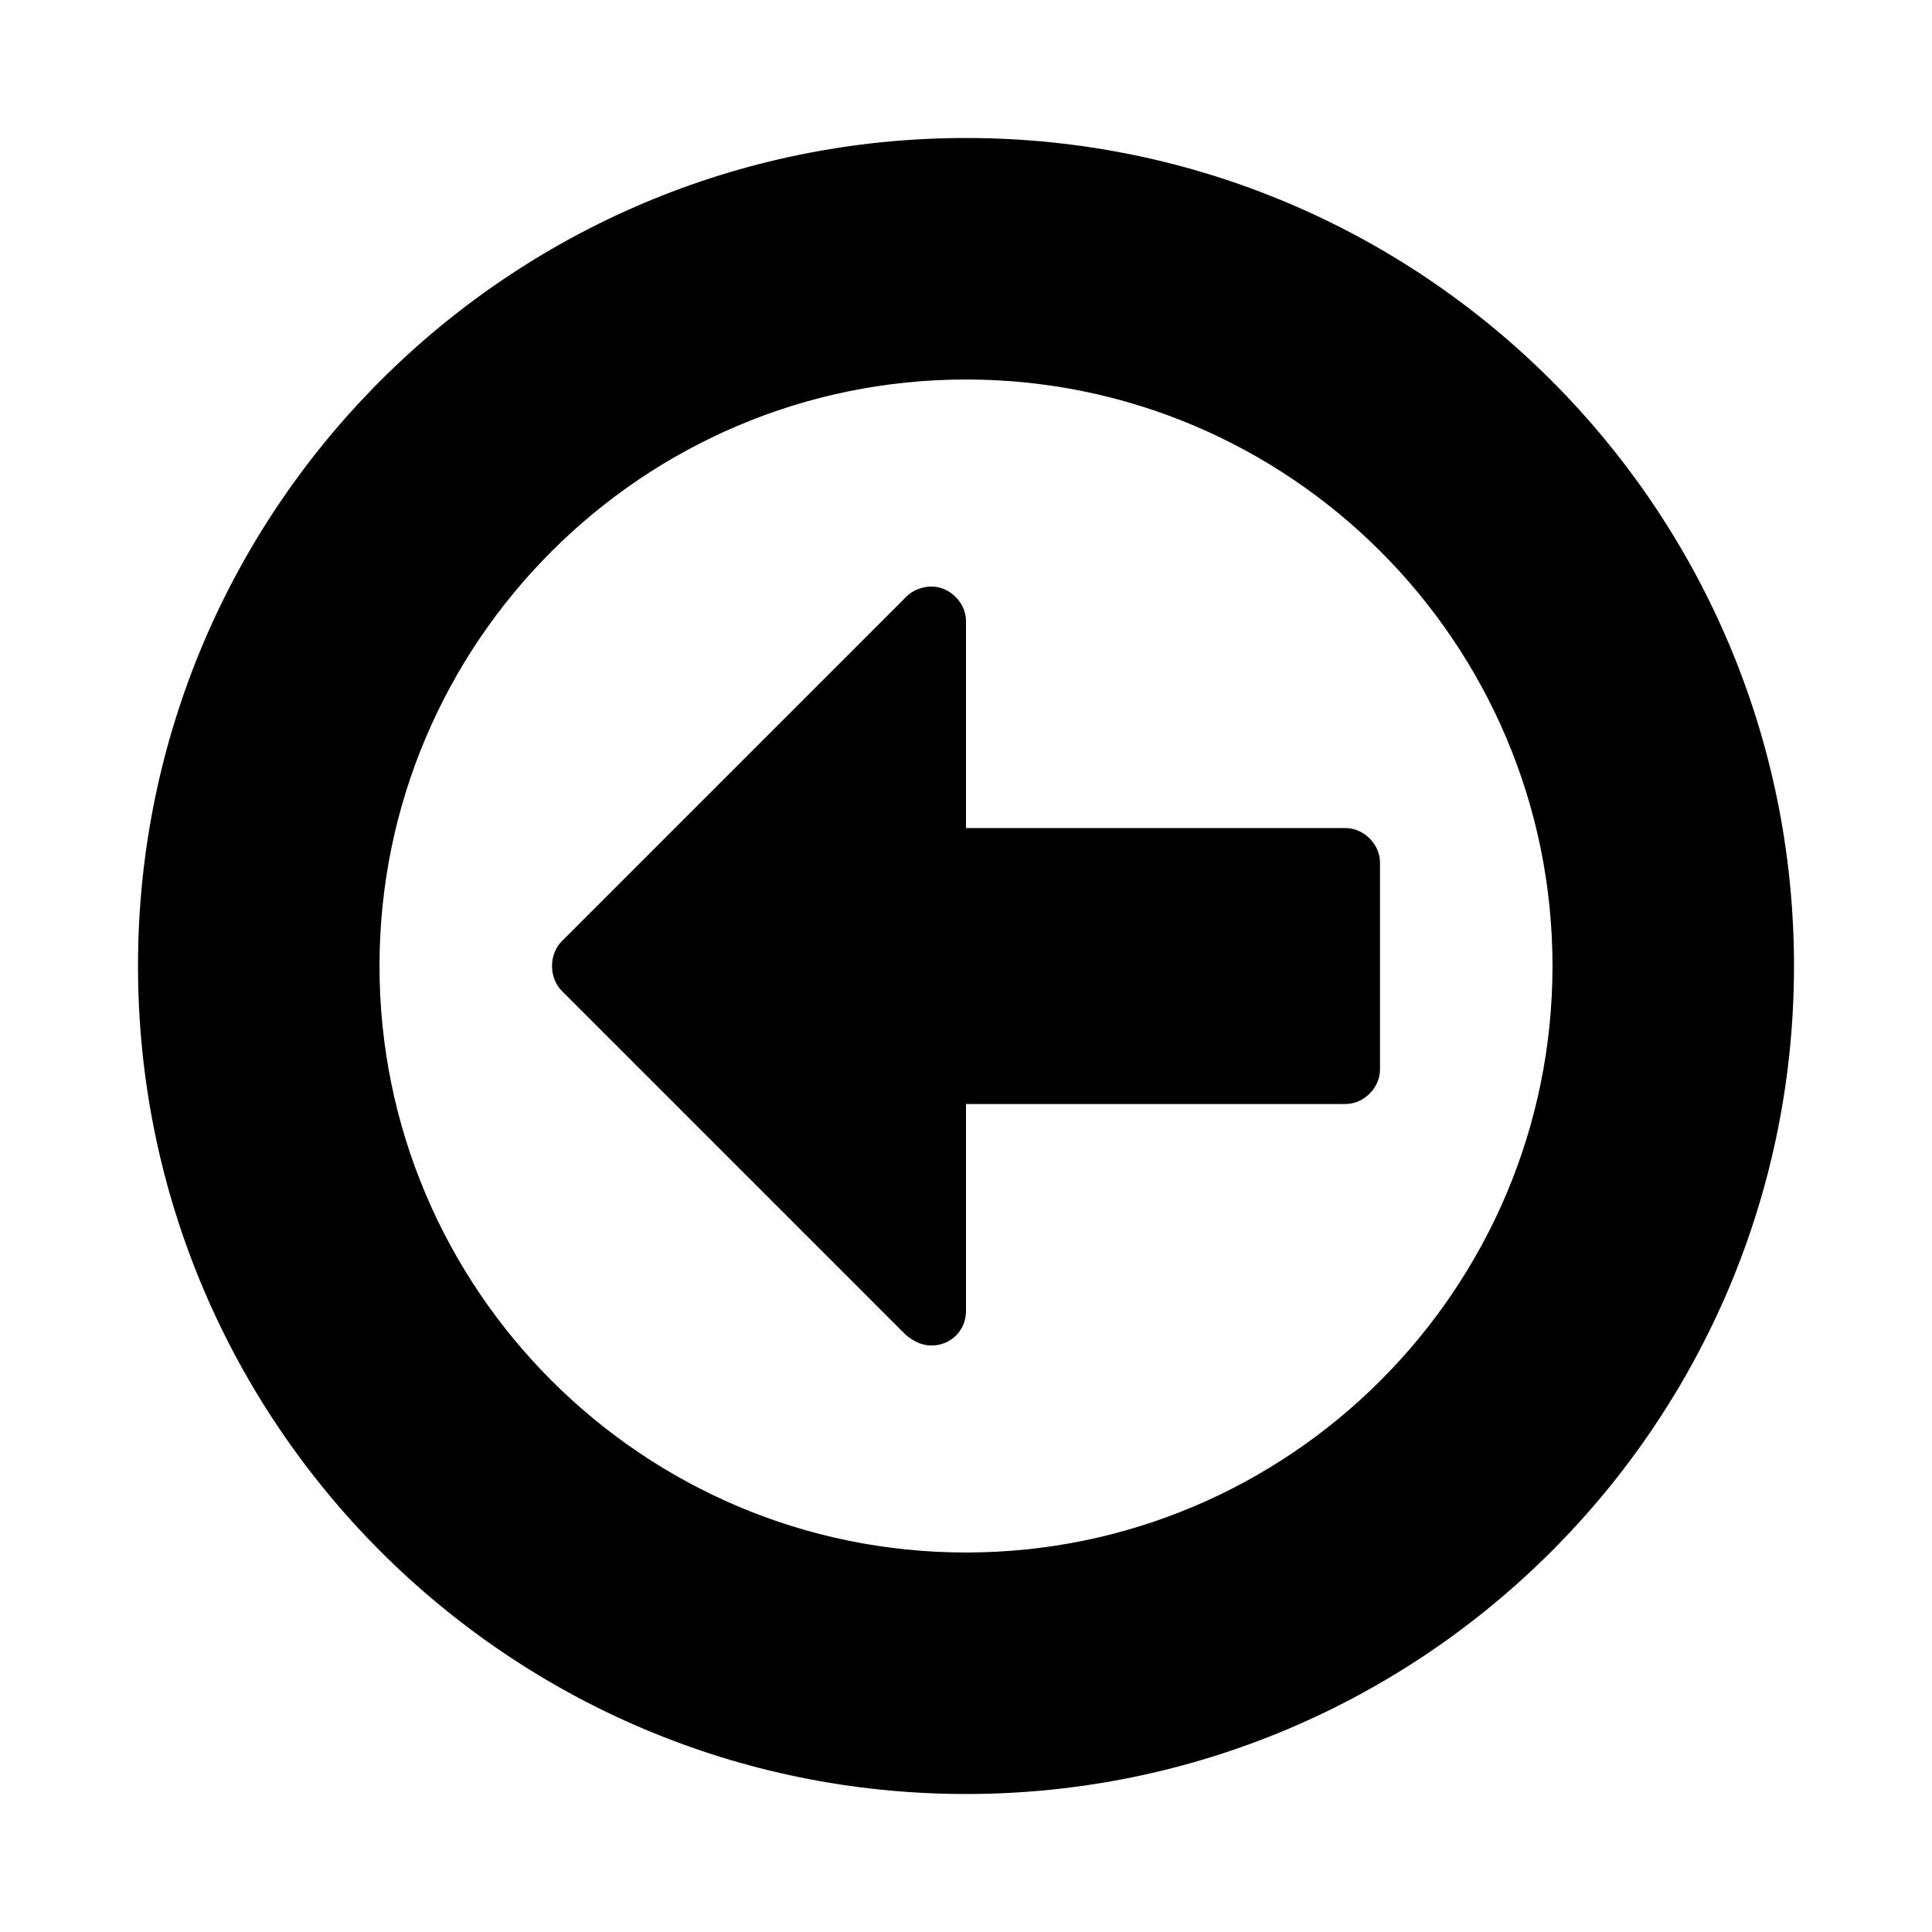 <svg xmlns="http://www.w3.org/2000/svg" class="ijs-icon__svg" width="200" height="200" viewBox="0 0 24 28"><path d="M18 12.5v3c0 0.266-0.234 0.5-0.5 0.5h-5.5v3c0 0.281-0.219 0.5-0.5 0.5-0.141 0-0.266-0.063-0.375-0.156l-4.984-4.984c-0.094-0.094-0.141-0.234-0.141-0.359s0.047-0.266 0.141-0.359l5-5c0.094-0.094 0.234-0.141 0.359-0.141 0.266 0 0.5 0.234 0.5 0.5v3h5.5c0.266 0 0.5 0.234 0.5 0.5zM20.5 14c0-4.688-3.813-8.5-8.5-8.5s-8.5 3.813-8.5 8.5 3.813 8.5 8.5 8.5 8.5-3.813 8.5-8.5zM24 14c0 6.625-5.375 12-12 12s-12-5.375-12-12 5.375-12 12-12 12 5.375 12 12z"></path></svg>